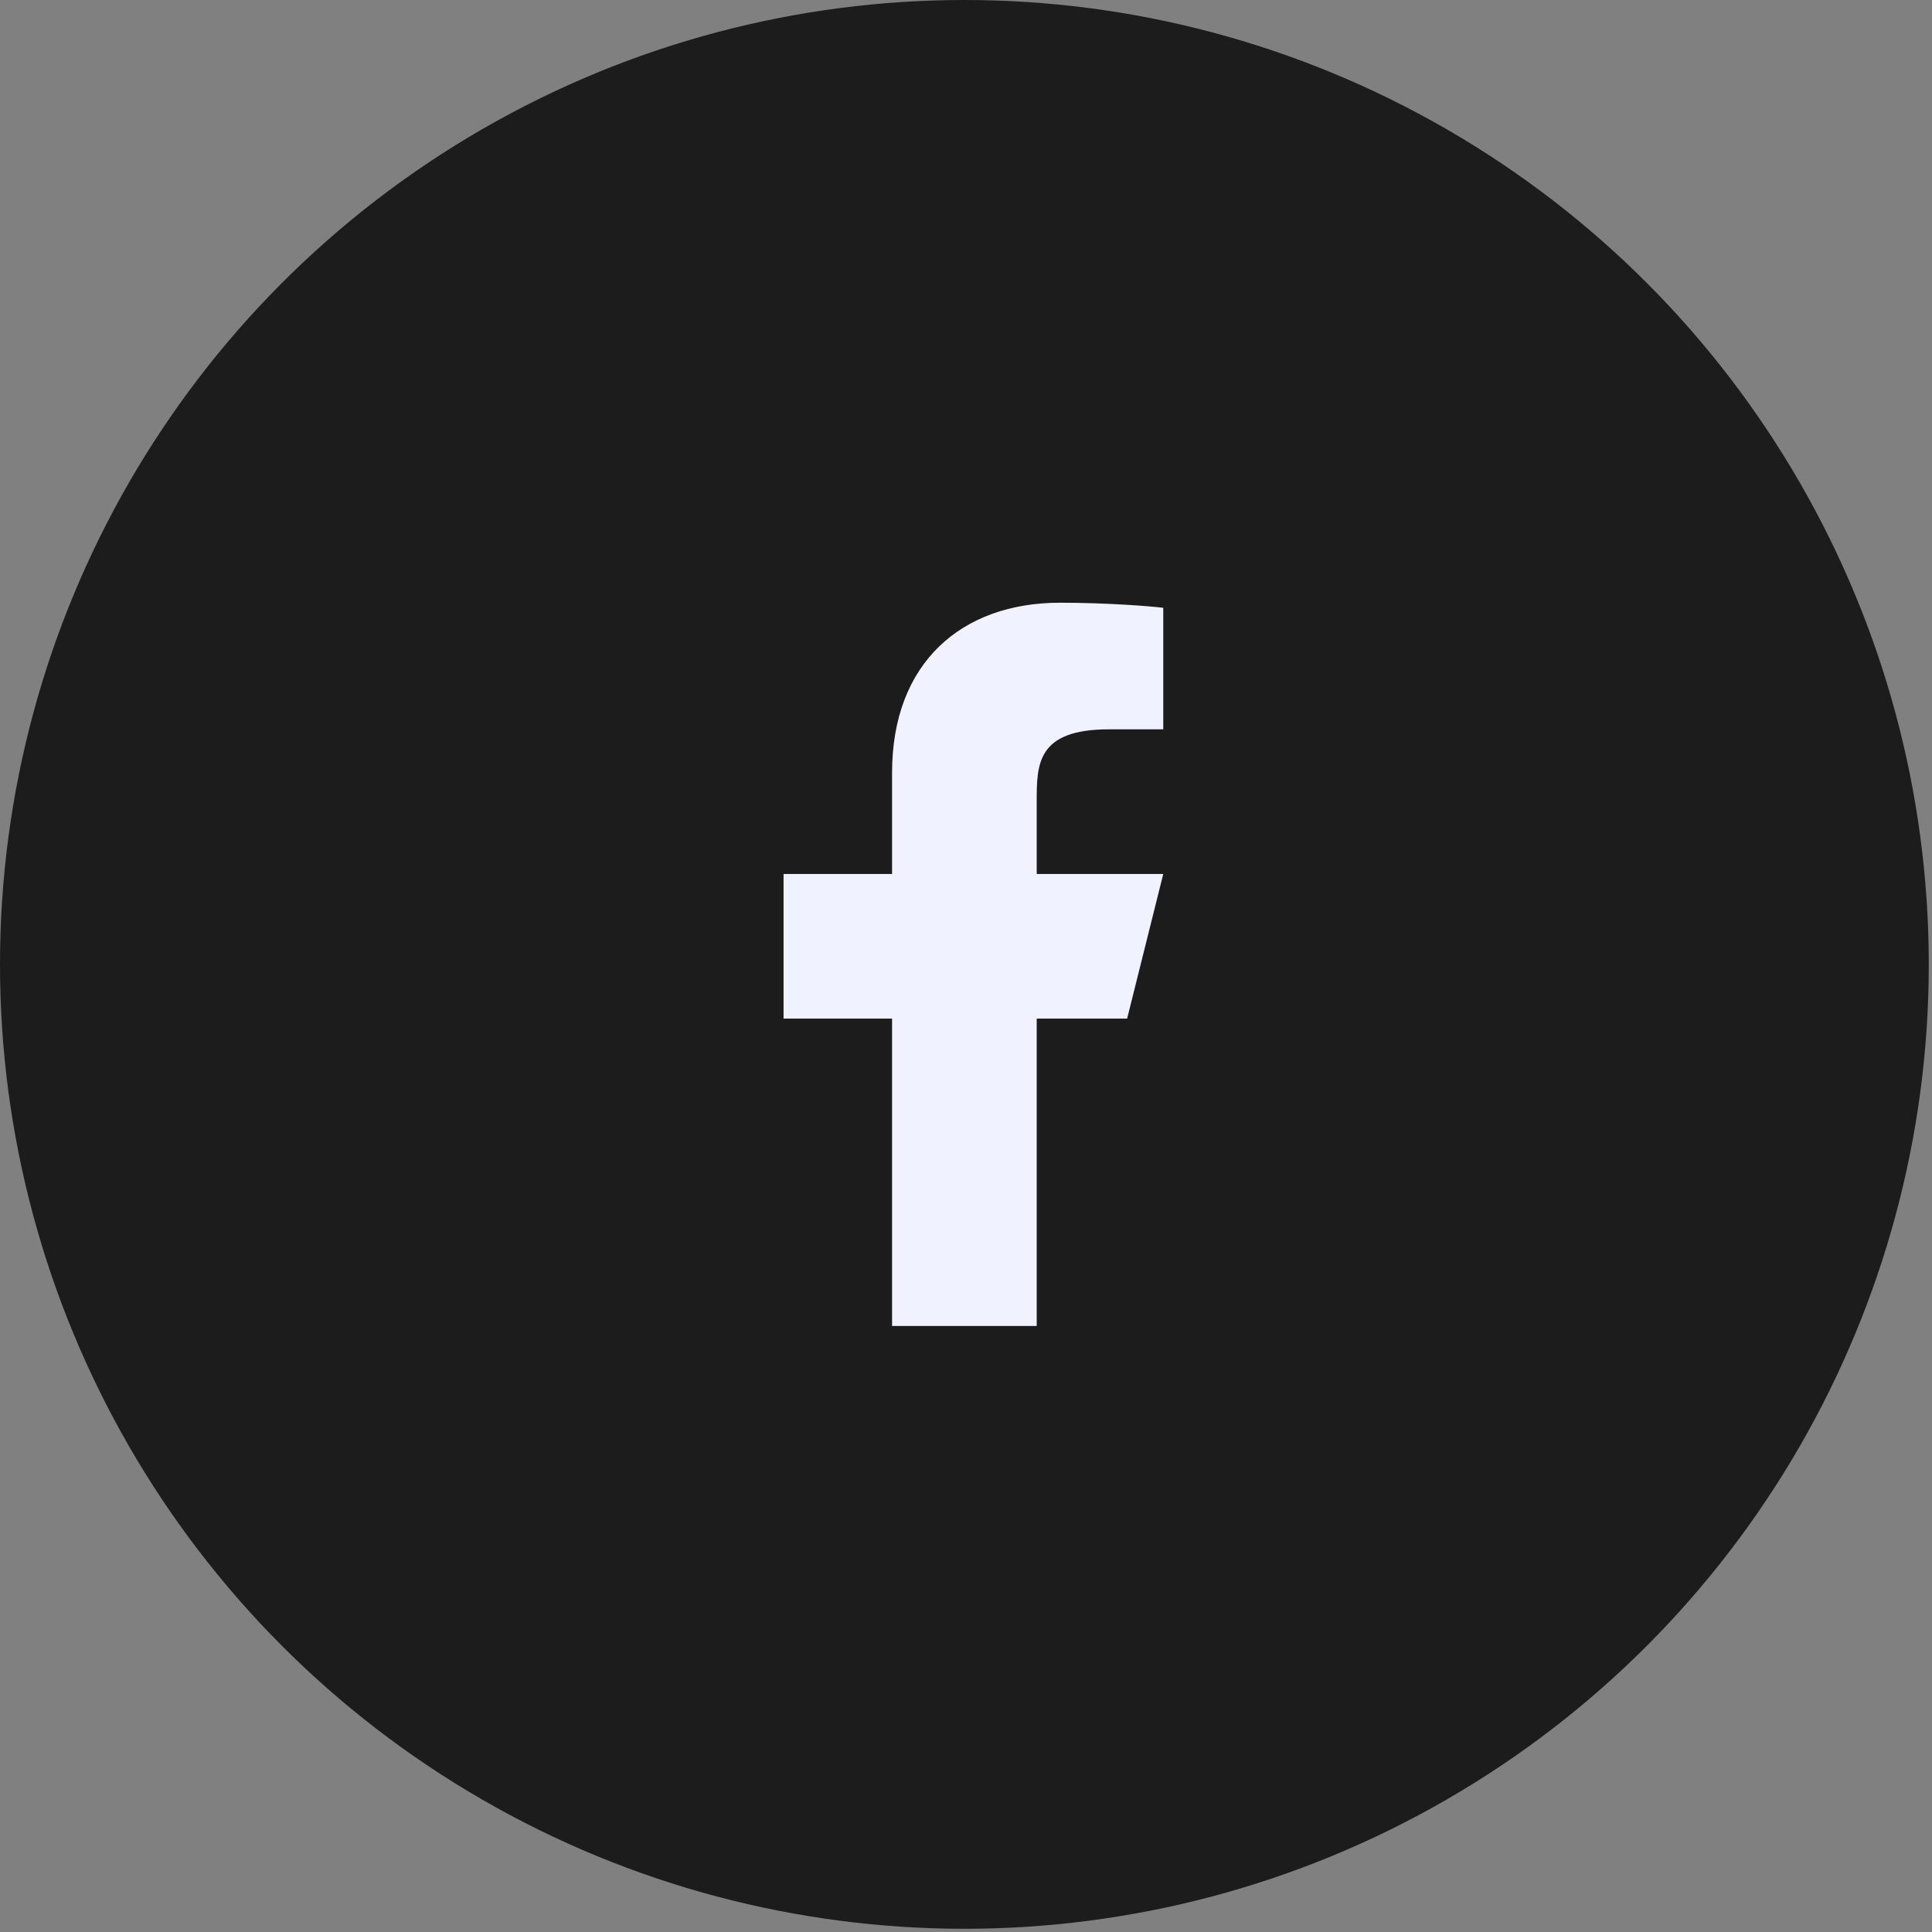 <svg width="30" height="30" viewBox="0 0 30 30" fill="none" xmlns="http://www.w3.org/2000/svg">
<rect x="0" y="0" width="30" height="30" fill="#808080" stroke="none"/>
<circle cx="14.975" cy="14.975" r="14.975" fill="#1C1C1C"/>
<path d="M16.098 15.817H17.502L18.063 13.571H16.098V12.448C16.098 11.869 16.098 11.325 17.221 11.325H18.063V9.438C17.88 9.414 17.189 9.359 16.459 9.359C14.934 9.359 13.852 10.29 13.852 11.998V13.571H12.167V15.817H13.852V20.59H16.098V15.817Z" fill="#F0F3FF"/>
</svg>
